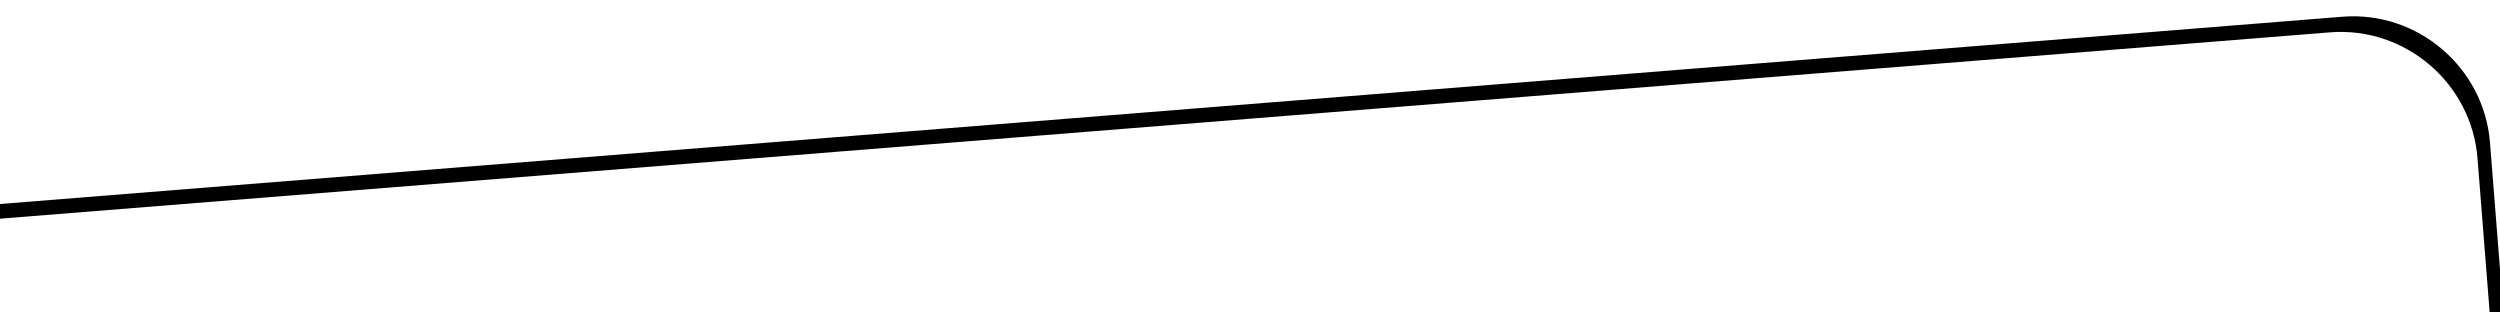 <svg xmlns="http://www.w3.org/2000/svg" xmlns:xlink="http://www.w3.org/1999/xlink" id="Rounded_1" x="0" y="0" filter="url(#dropShadow)" version="1.1" viewBox="0 0 1600 200" xml:space="preserve" style="enable-background:new 0 0 1600 200"><filter id="dropShadow"><feGaussianBlur in="SourceAlpha" stdDeviation="4"/><feComponentTransfer><feFuncA slope=".4" type="linear"/></feComponentTransfer><feMerge><feMergeNode/><feMergeNode in="SourceGraphic"/></feMerge></filter><path id="Shadow" d="M1491.2,20.7c48.1-3.8,90.6,32.5,94.4,80.6l8.5,107.7h8.8l-9.3-117.7	c-3.8-48.1-46.3-84.4-94.4-80.6L-8,131.2v9.4L1491.2,20.7z" class="st1"/></svg>